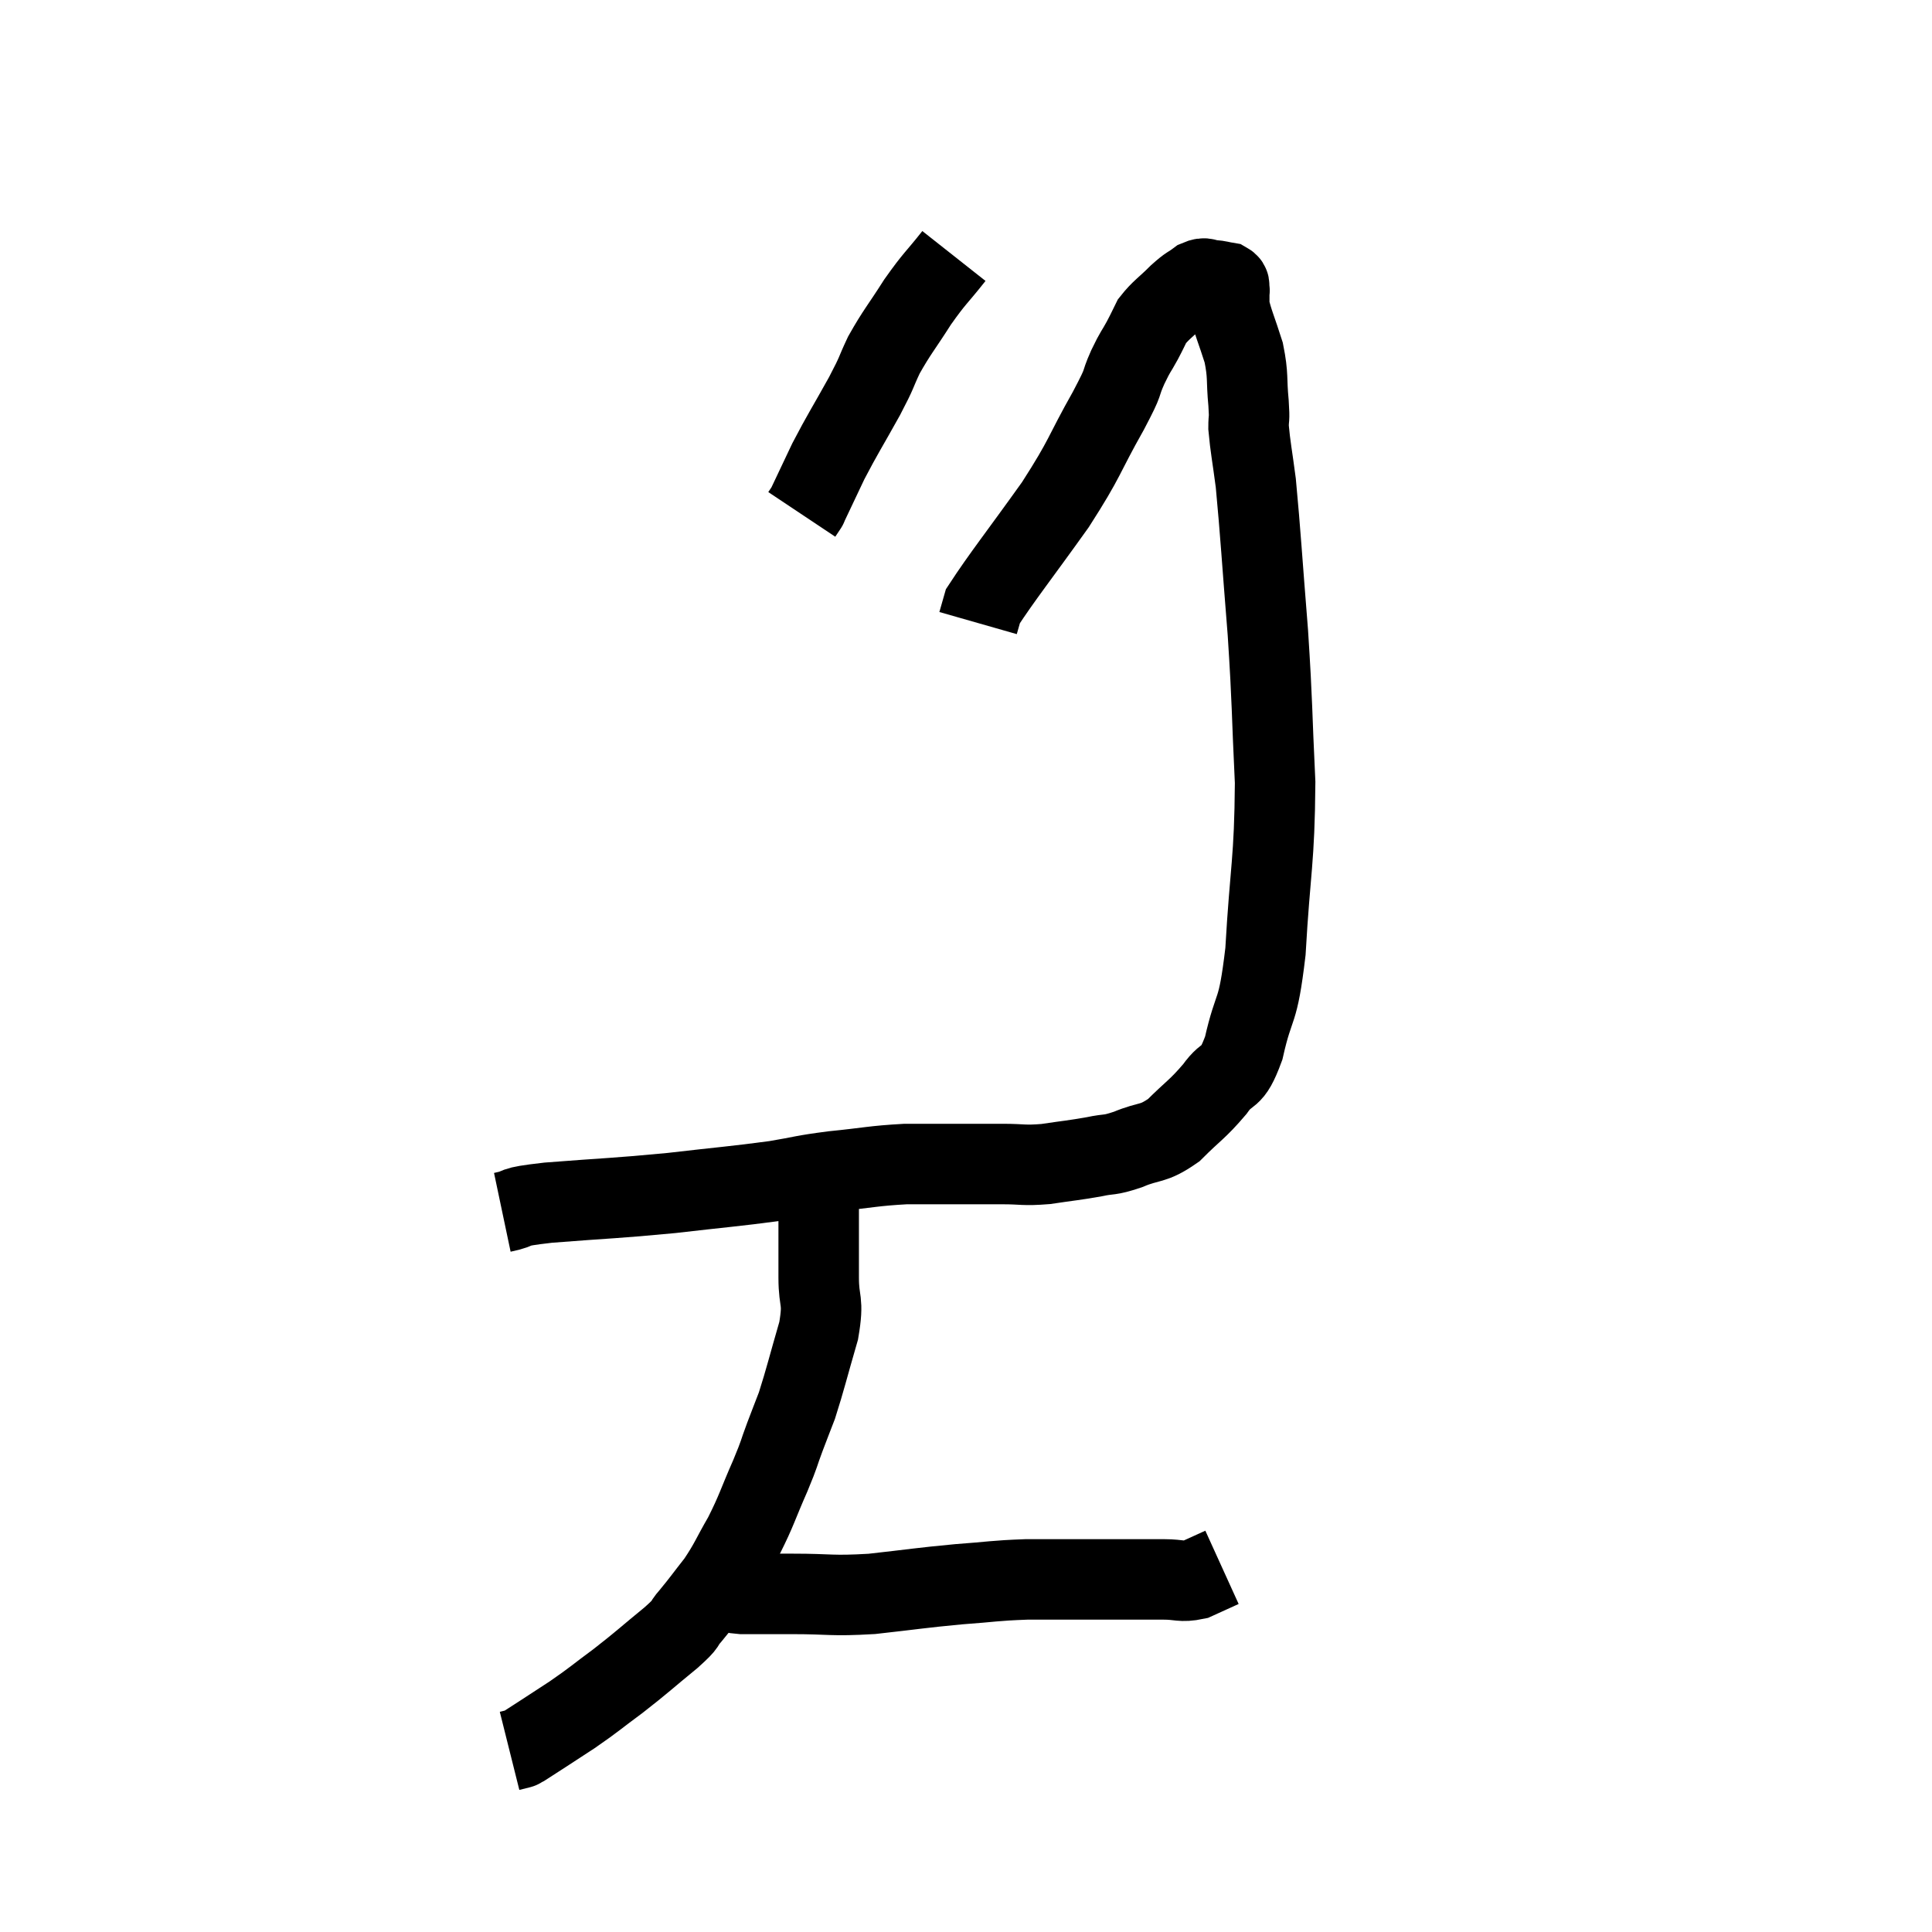 <svg width="48" height="48" viewBox="0 0 48 48" xmlns="http://www.w3.org/2000/svg"><path d="M 12.48 30.12 C 13.05 30, 12.57 30, 13.62 29.88 C 15.15 29.76, 15.27 29.775, 16.68 29.64 C 17.97 29.49, 18.255 29.475, 19.26 29.34 C 19.98 29.22, 19.89 29.205, 20.7 29.1 C 21.6 29.01, 21.69 28.965, 22.5 28.92 C 23.22 28.92, 23.34 28.92, 23.94 28.92 C 24.42 28.92, 24.39 28.92, 24.9 28.92 C 25.44 28.92, 25.41 28.965, 25.98 28.92 C 26.58 28.83, 26.67 28.83, 27.18 28.74 C 27.6 28.65, 27.525 28.725, 28.02 28.56 C 28.59 28.32, 28.62 28.455, 29.16 28.08 C 29.67 27.57, 29.745 27.57, 30.18 27.06 C 30.54 26.55, 30.585 26.895, 30.9 26.04 C 31.17 24.84, 31.245 25.29, 31.44 23.64 C 31.56 21.54, 31.665 21.42, 31.68 19.44 C 31.59 17.58, 31.62 17.58, 31.5 15.72 C 31.35 13.86, 31.32 13.275, 31.2 12 C 31.11 11.31, 31.065 11.115, 31.02 10.62 C 31.02 10.32, 31.05 10.485, 31.02 10.02 C 30.96 9.39, 31.02 9.36, 30.9 8.76 C 30.72 8.19, 30.63 8.01, 30.54 7.62 C 30.54 7.41, 30.54 7.305, 30.54 7.2 C 30.54 7.2, 30.555 7.245, 30.54 7.2 C 30.51 7.11, 30.585 7.08, 30.48 7.02 C 30.3 6.99, 30.3 6.975, 30.12 6.96 C 29.94 6.96, 29.97 6.87, 29.76 6.96 C 29.52 7.14, 29.565 7.065, 29.28 7.32 C 28.95 7.65, 28.845 7.695, 28.62 7.98 C 28.5 8.22, 28.53 8.175, 28.38 8.46 C 28.2 8.79, 28.23 8.685, 28.02 9.12 C 27.78 9.66, 27.99 9.345, 27.54 10.2 C 26.88 11.37, 27 11.325, 26.22 12.54 C 25.32 13.8, 24.9 14.325, 24.42 15.06 C 24.36 15.27, 24.33 15.375, 24.3 15.48 C 24.3 15.48, 24.3 15.48, 24.3 15.48 L 24.3 15.48" fill="none" stroke="black" stroke-width="2"></path><path d="M 23.7 6.36 C 23.25 6.93, 23.235 6.885, 22.8 7.5 C 22.38 8.16, 22.29 8.235, 21.96 8.82 C 21.72 9.33, 21.825 9.18, 21.48 9.84 C 21.03 10.65, 20.94 10.77, 20.58 11.46 C 20.31 12.03, 20.175 12.315, 20.04 12.6 C 20.04 12.6, 20.07 12.555, 20.04 12.6 L 19.92 12.78" fill="none" stroke="black" stroke-width="2"></path><path d="M 20.34 29.64 C 20.34 30.21, 20.34 30.255, 20.34 30.78 C 20.34 31.26, 20.34 31.17, 20.34 31.74 C 20.34 32.4, 20.475 32.265, 20.34 33.06 C 20.07 33.99, 20.01 34.26, 19.8 34.92 C 19.65 35.31, 19.665 35.265, 19.5 35.7 C 19.32 36.18, 19.395 36.045, 19.14 36.66 C 18.81 37.41, 18.81 37.5, 18.48 38.16 C 18.15 38.73, 18.15 38.805, 17.82 39.3 C 17.49 39.72, 17.445 39.795, 17.16 40.14 C 16.92 40.41, 17.13 40.275, 16.68 40.68 C 16.02 41.22, 15.975 41.28, 15.36 41.76 C 14.79 42.18, 14.805 42.195, 14.22 42.6 C 13.62 42.99, 13.35 43.17, 13.02 43.38 C 12.96 43.41, 12.93 43.425, 12.9 43.44 C 12.9 43.44, 12.96 43.425, 12.9 43.44 L 12.66 43.5" fill="none" stroke="black" stroke-width="2"></path><path d="M 18.18 39.54 C 18.3 39.57, 18.195 39.585, 18.42 39.6 C 18.75 39.6, 18.765 39.6, 19.08 39.6 C 19.38 39.6, 19.035 39.6, 19.68 39.6 C 20.67 39.6, 20.625 39.66, 21.66 39.6 C 22.74 39.48, 22.86 39.45, 23.82 39.36 C 24.66 39.3, 24.675 39.27, 25.5 39.24 C 26.31 39.24, 26.49 39.24, 27.12 39.24 C 27.57 39.24, 27.57 39.24, 28.02 39.24 C 28.47 39.24, 28.5 39.24, 28.92 39.24 C 29.31 39.24, 29.34 39.315, 29.7 39.24 L 30.36 38.94" fill="none" stroke="black" stroke-width="2"></path></svg>